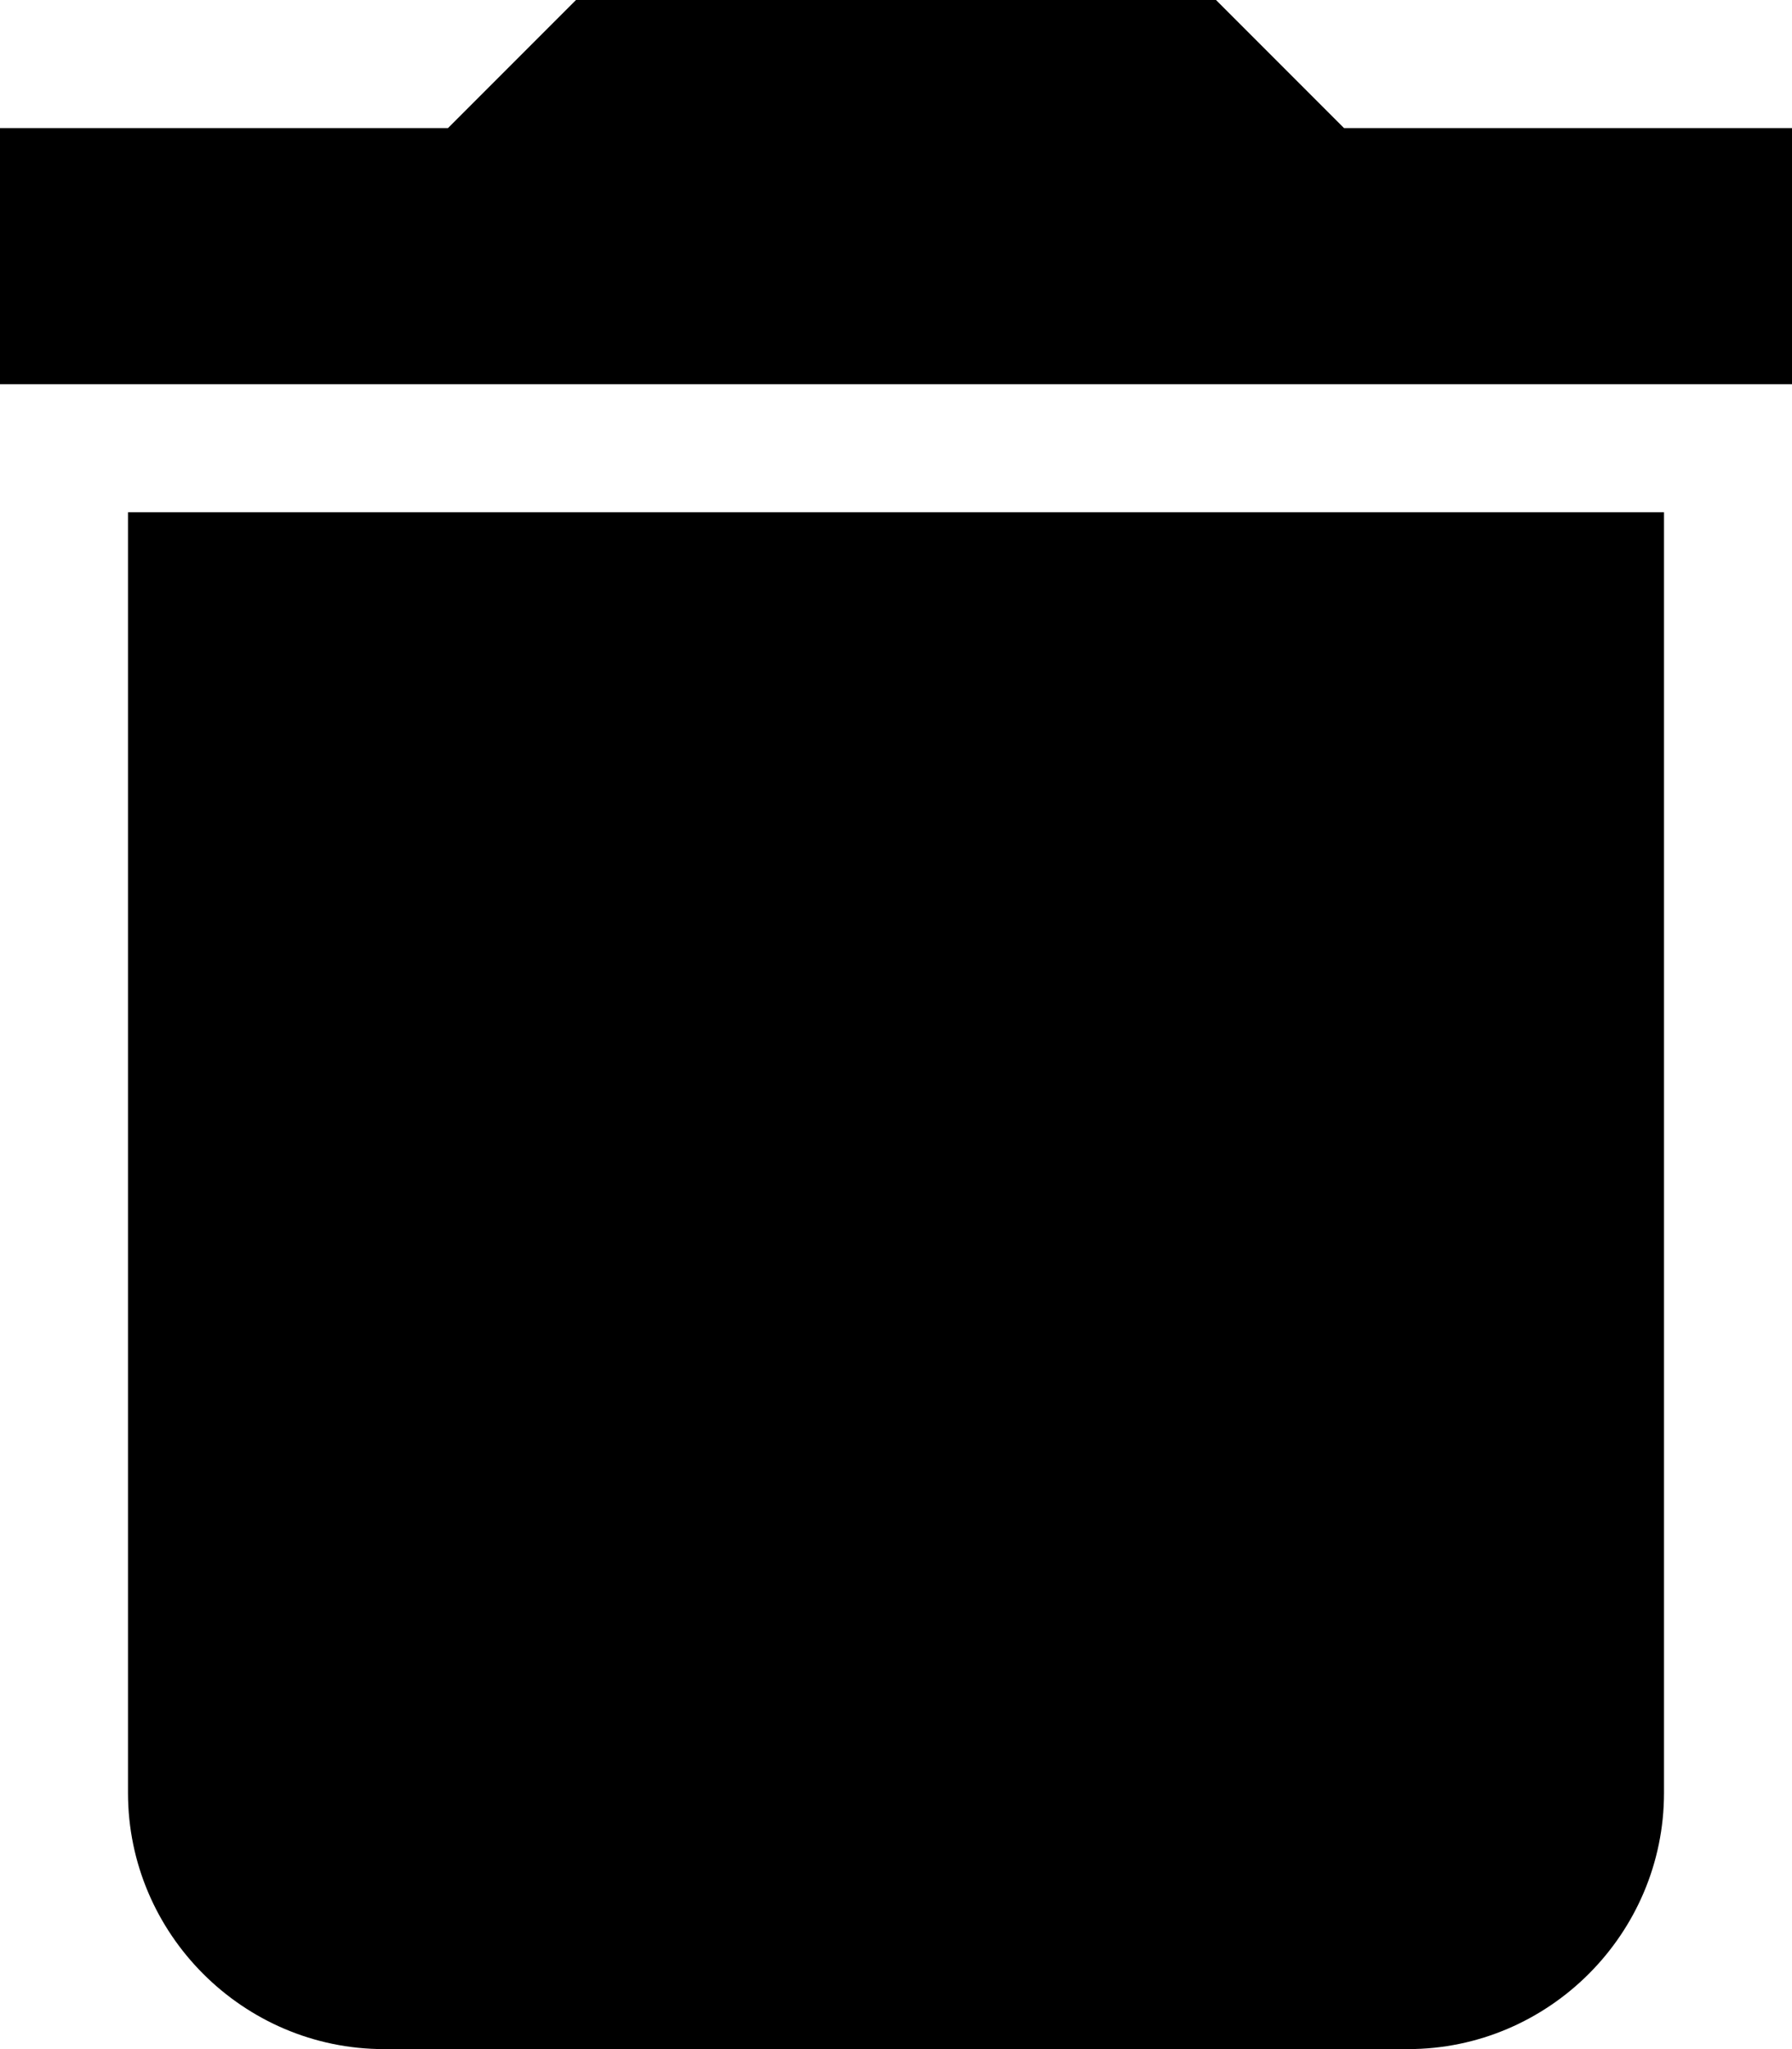 <?xml version="1.0" encoding="utf-8"?>
<!-- Generator: Adobe Illustrator 21.1.0, SVG Export Plug-In . SVG Version: 6.00 Build 0)  -->
<svg version="1.1" id="Shape_133_1_" xmlns="http://www.w3.org/2000/svg" xmlns:xlink="http://www.w3.org/1999/xlink" x="0px"
	 y="0px" viewBox="0 0 14 16" style="enable-background:new 0 0 14 16;" xml:space="preserve">
<style type="text/css">
	.st0{fill-rule:evenodd;clip-rule:evenodd;}
</style>
<g id="Shape_133">
	<g>
		<path class="st0" d="M1,14c0,1.1,0.9,2,2,2h8c1.1,0,2-0.9,2-2V4H1V14z M10.5,1l-1-1h-5l-1,1H0v2h14V1H10.5z"/>
	</g>
</g>
</svg>
